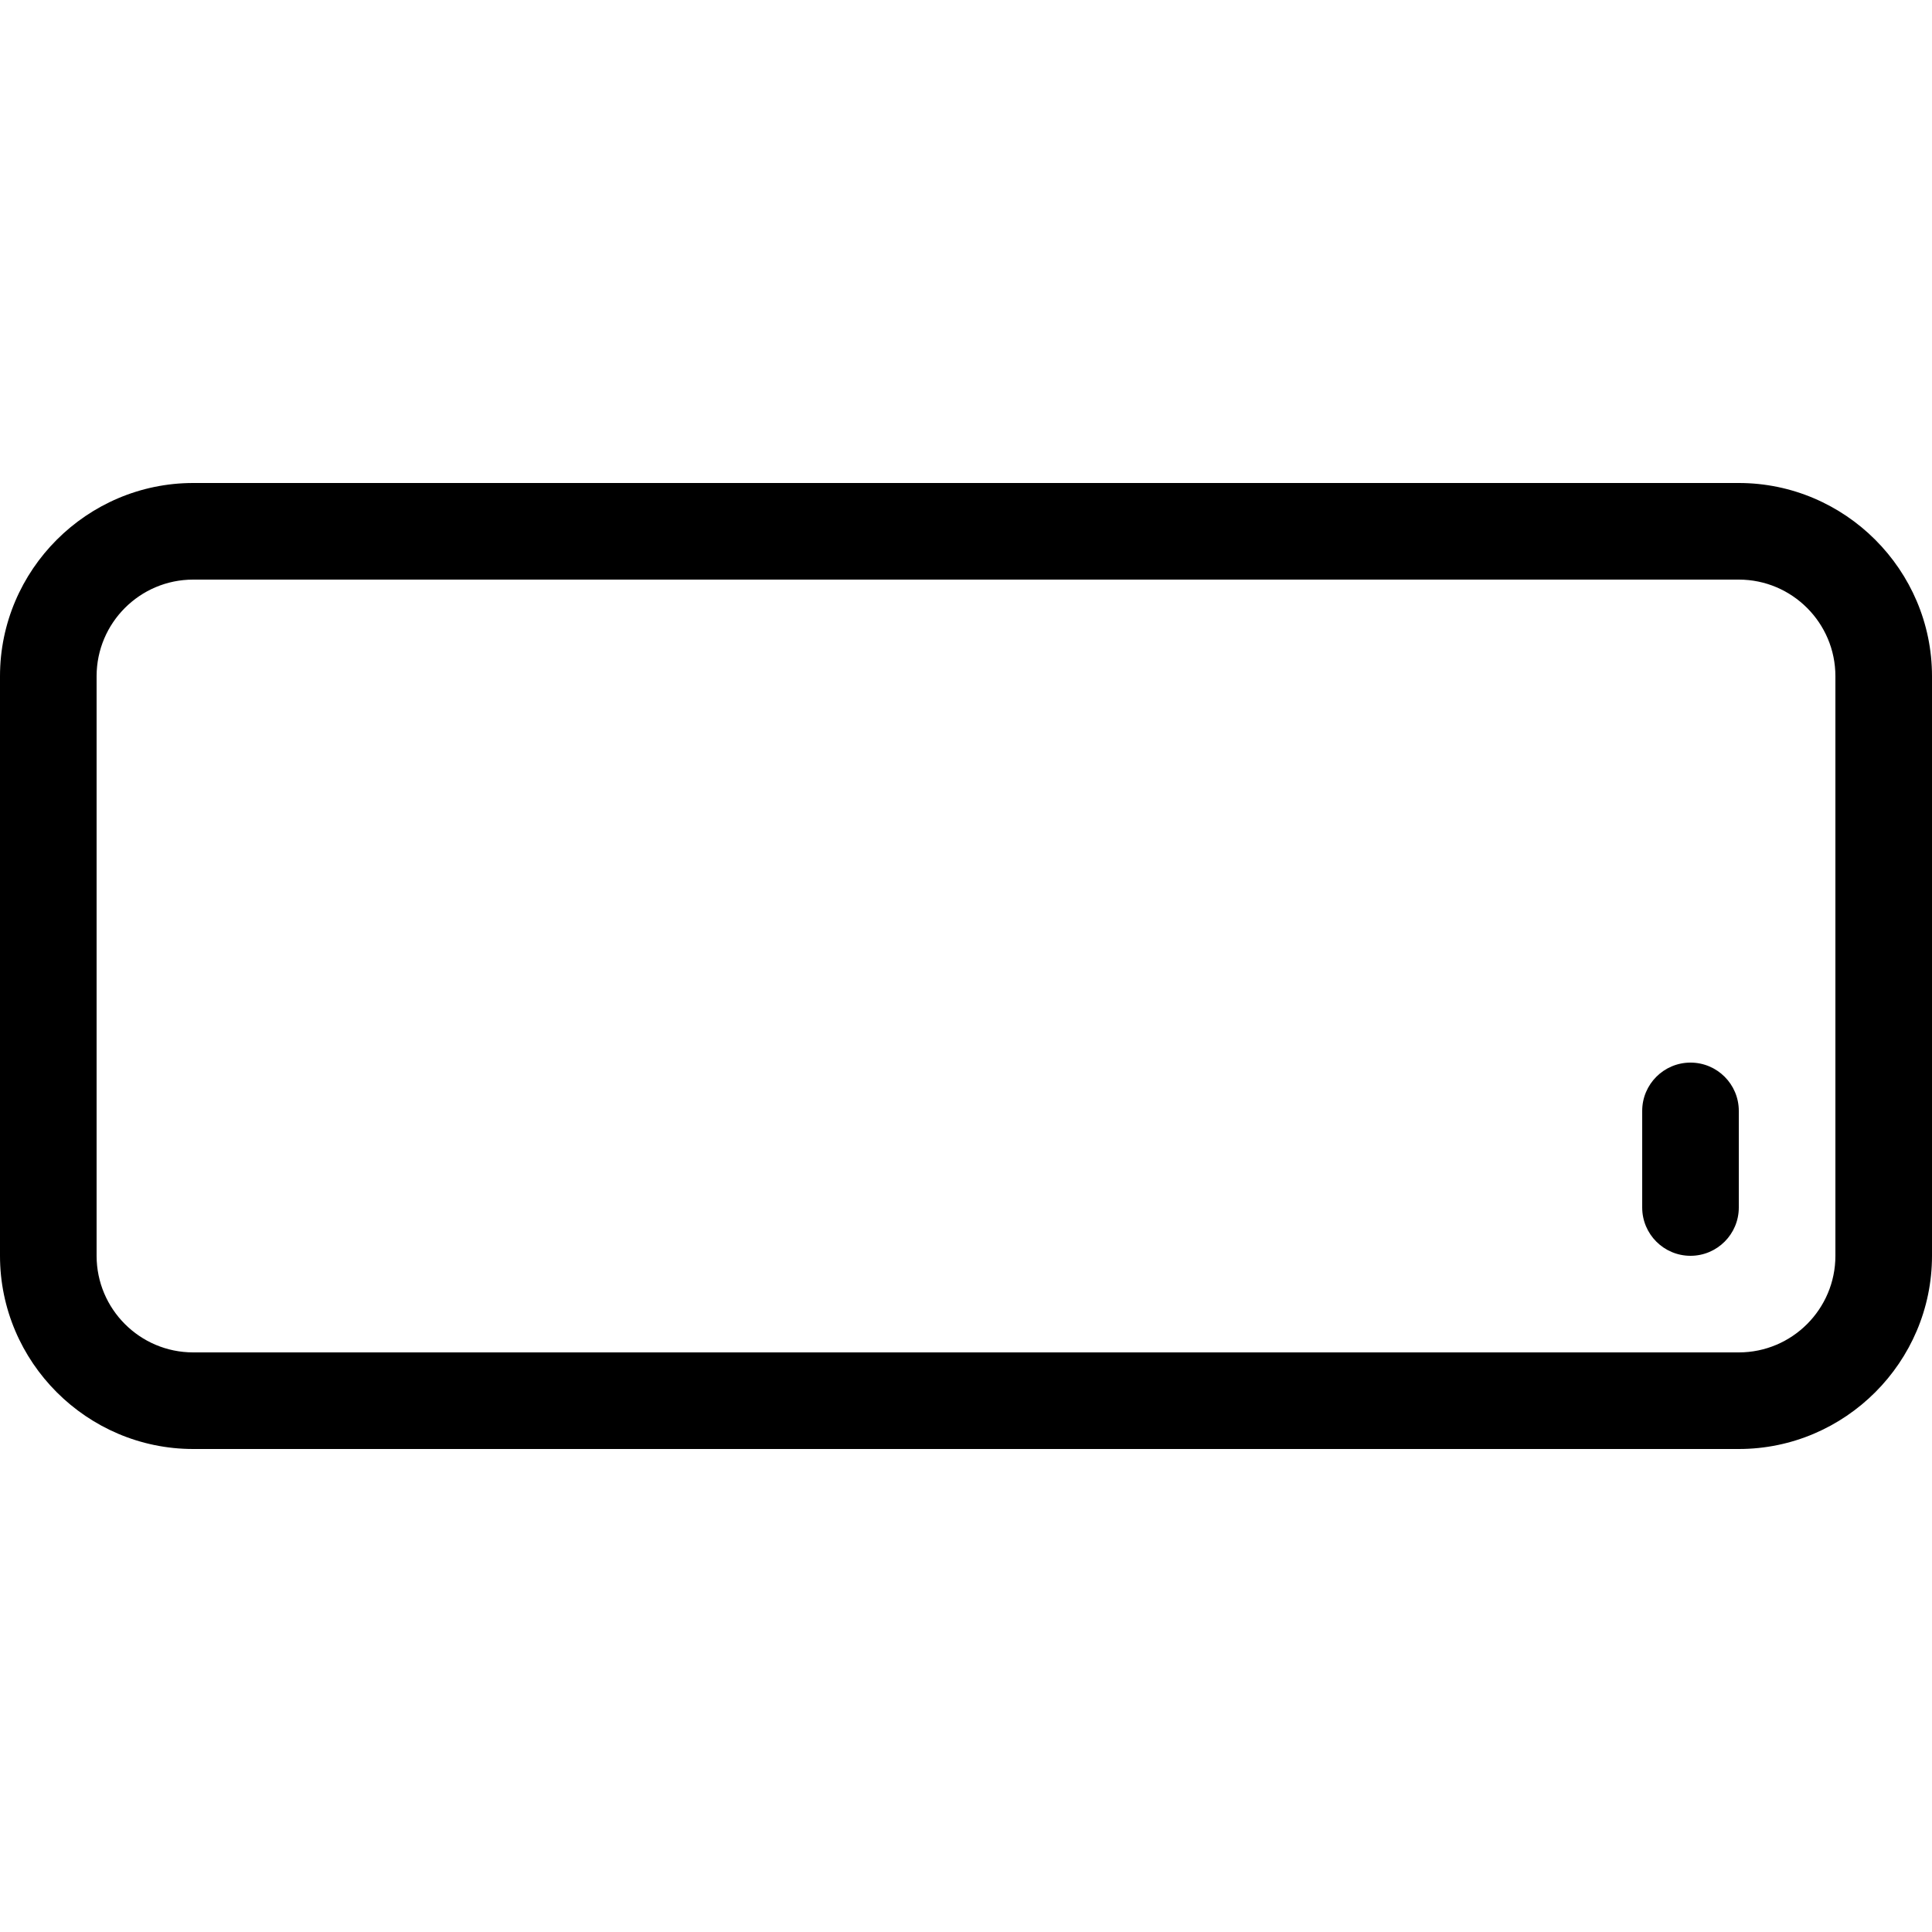 <svg width="20" height="20" viewBox="0 0 20 20" xmlns="http://www.w3.org/2000/svg"><title>hardware/spark-room-kit-plus_20</title><path d="M18 5c1.1 0 2 .9 2 2l0 6c0 1.1-.9 2-2 2L2 15c-1.1 0-2-.9-2-2l0-6c0-1.1.9-2 2-2l16 0zm1 8l0-6c0-.551-.448-1-1-1L2 6c-.552 0-1 .449-1 1l0 6c0 .551.448 1 1 1l16 0c.552 0 1-.449 1-1zm-1.5-2c.276 0 .5.224.5.5l0 1c0 .276-.224.5-.5.5-.276 0-.5-.224-.5-.5l0-1c0-.276.224-.5.5-.5z" fill="#000" fill-rule="evenodd"/></svg>